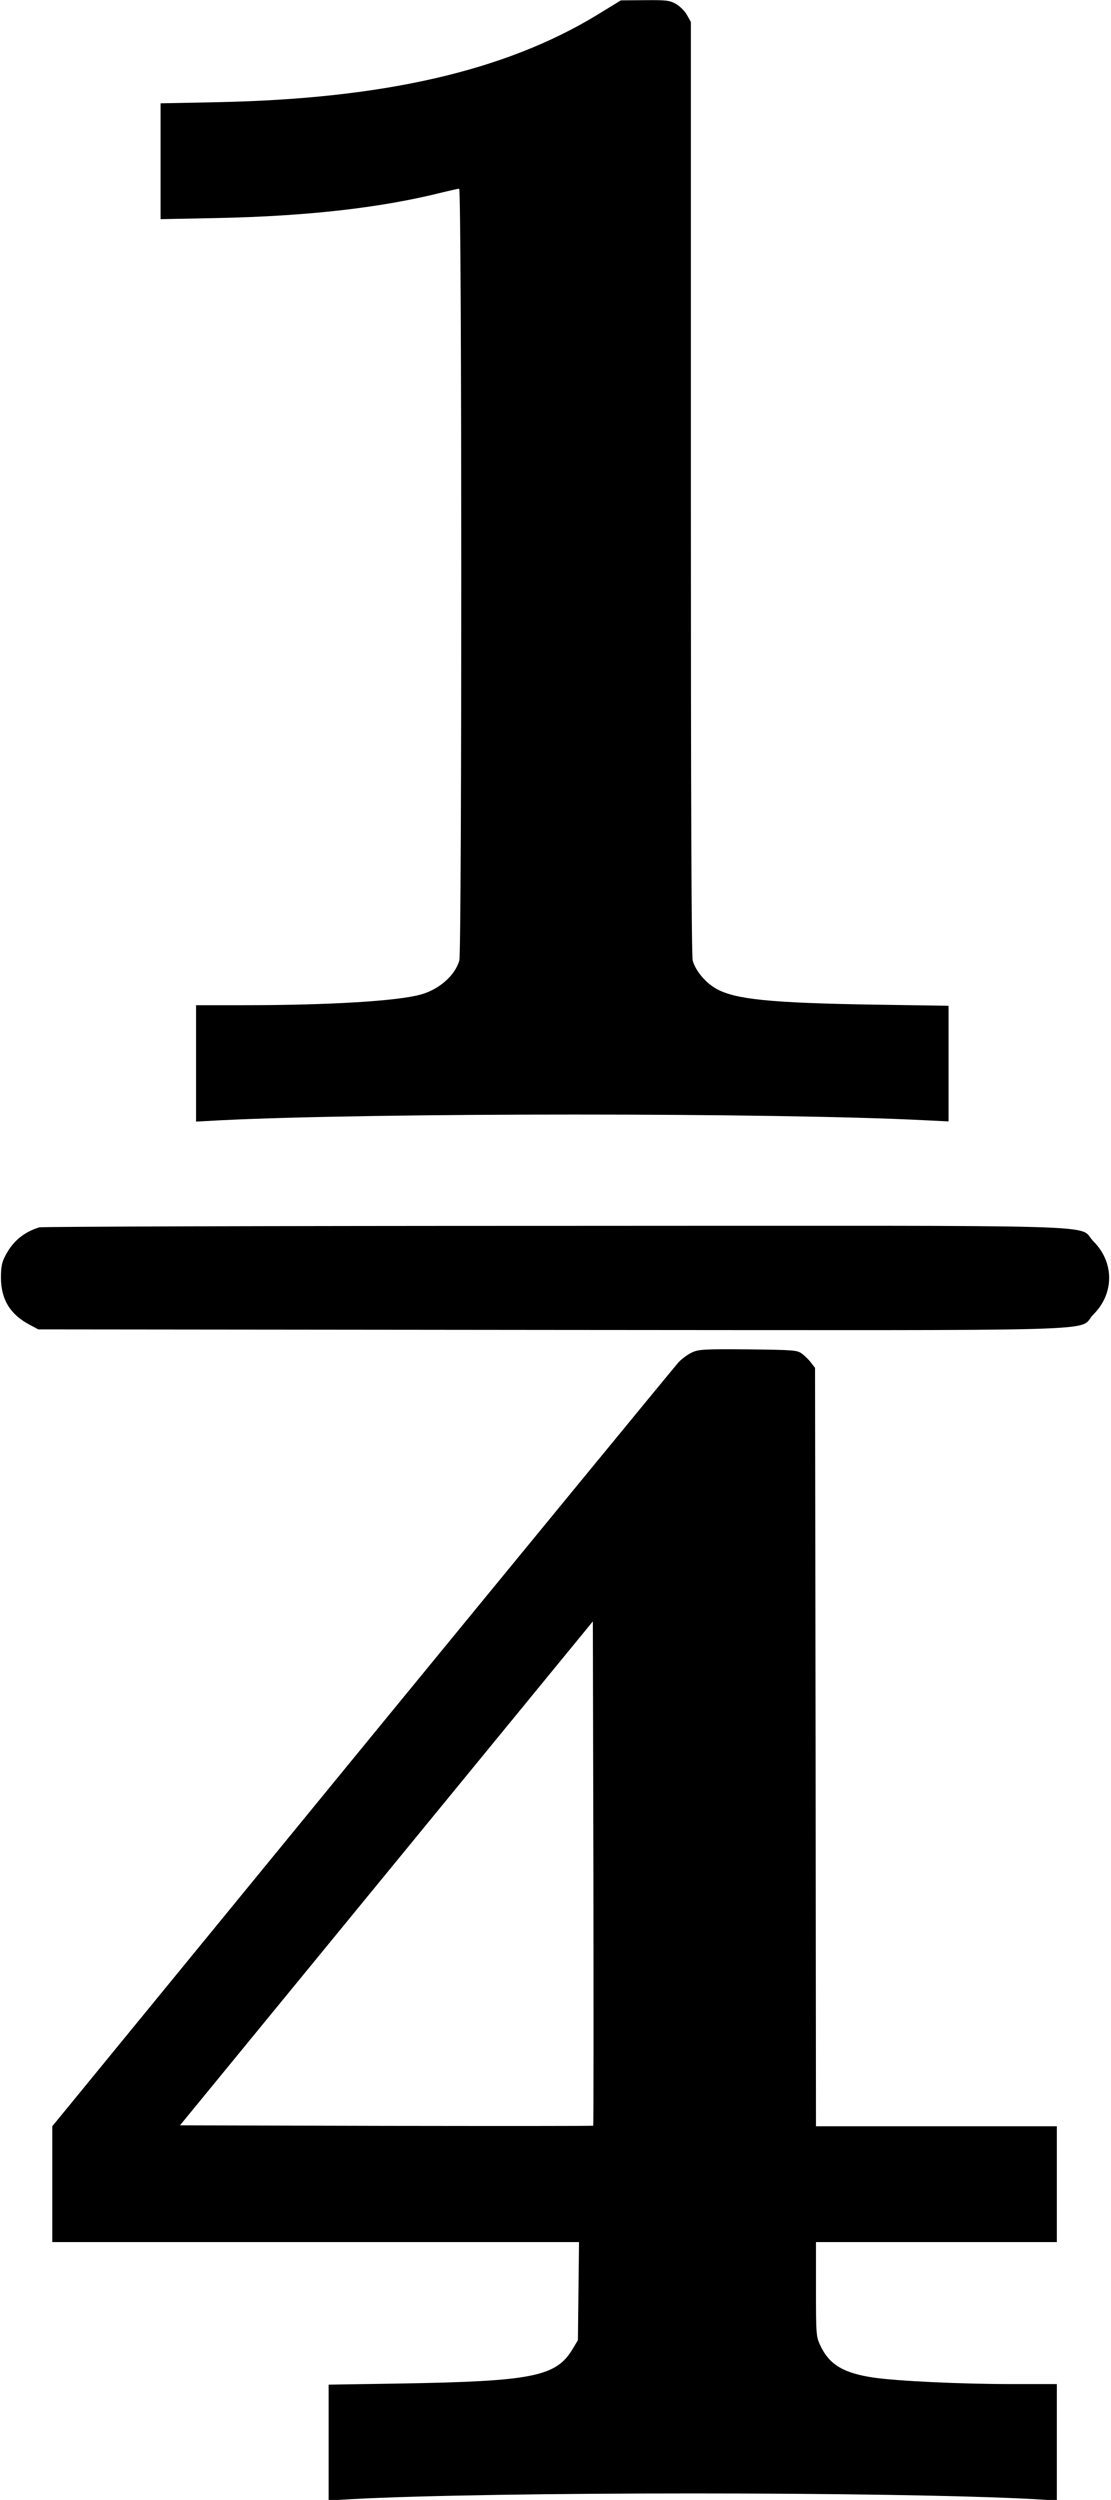 <?xml version="1.0" standalone="no"?>
<!DOCTYPE svg PUBLIC "-//W3C//DTD SVG 20010904//EN"
 "http://www.w3.org/TR/2001/REC-SVG-20010904/DTD/svg10.dtd">
<svg version="1.0" xmlns="http://www.w3.org/2000/svg"
 width="595pt" height="1338pt" viewBox="0 0 595 1338"
 preserveAspectRatio="xMidYMid meet">
<g transform="translate(0,1338) scale(0.1,-0.1)"
fill="#000000" stroke="none">
<path d="M3196 13299 c-493 -299 -1142 -448 -2034 -466 l-302 -6 0 -310 0
-310 303 6 c485 10 880 55 1209 138 42 10 81 19 87 19 15 0 15 -4078 1 -4130
-22 -80 -108 -156 -207 -183 -126 -35 -494 -57 -945 -57 l-258 0 0 -311 0
-312 128 7 c819 41 2989 41 3780 0 l122 -6 0 309 0 310 -397 6 c-557 9 -745
28 -847 85 -58 33 -110 95 -126 150 -7 25 -10 844 -10 2531 l0 2493 -21 38
c-12 21 -38 47 -59 59 -33 19 -53 21 -166 20 l-129 -1 -129 -79z"/>
<path d="M210 6811 c-83 -26 -141 -74 -181 -151 -19 -35 -24 -61 -24 -120 1
-116 50 -196 155 -251 l45 -24 2750 -3 c3115 -2 2807 -11 2901 83 112 112 112
278 1 390 -95 94 213 85 -2886 84 -1505 0 -2747 -4 -2761 -8z"/>
<path d="M3705 6141 c-22 -10 -54 -34 -71 -52 -17 -19 -779 -946 -1693 -2061
l-1661 -2028 0 -310 0 -310 1411 0 1410 0 -3 -262 -3 -263 -27 -45 c-88 -150
-214 -175 -925 -187 l-383 -6 0 -310 0 -310 118 7 c756 41 2911 41 3665 0
l117 -7 0 312 0 311 -232 0 c-285 0 -620 16 -751 35 -160 24 -235 69 -283 170
-23 48 -24 58 -24 303 l0 252 645 0 645 0 0 310 0 310 -645 0 -645 0 -2 2029
-3 2030 -21 27 c-11 15 -33 37 -48 48 -26 20 -43 21 -289 24 -239 2 -266 0
-302 -17z m-528 -4138 c-2 -2 -501 -2 -1108 -1 l-1105 3 1106 1349 1105 1348
3 -1348 c1 -741 1 -1349 -1 -1351z"/>
</g>
</svg>
